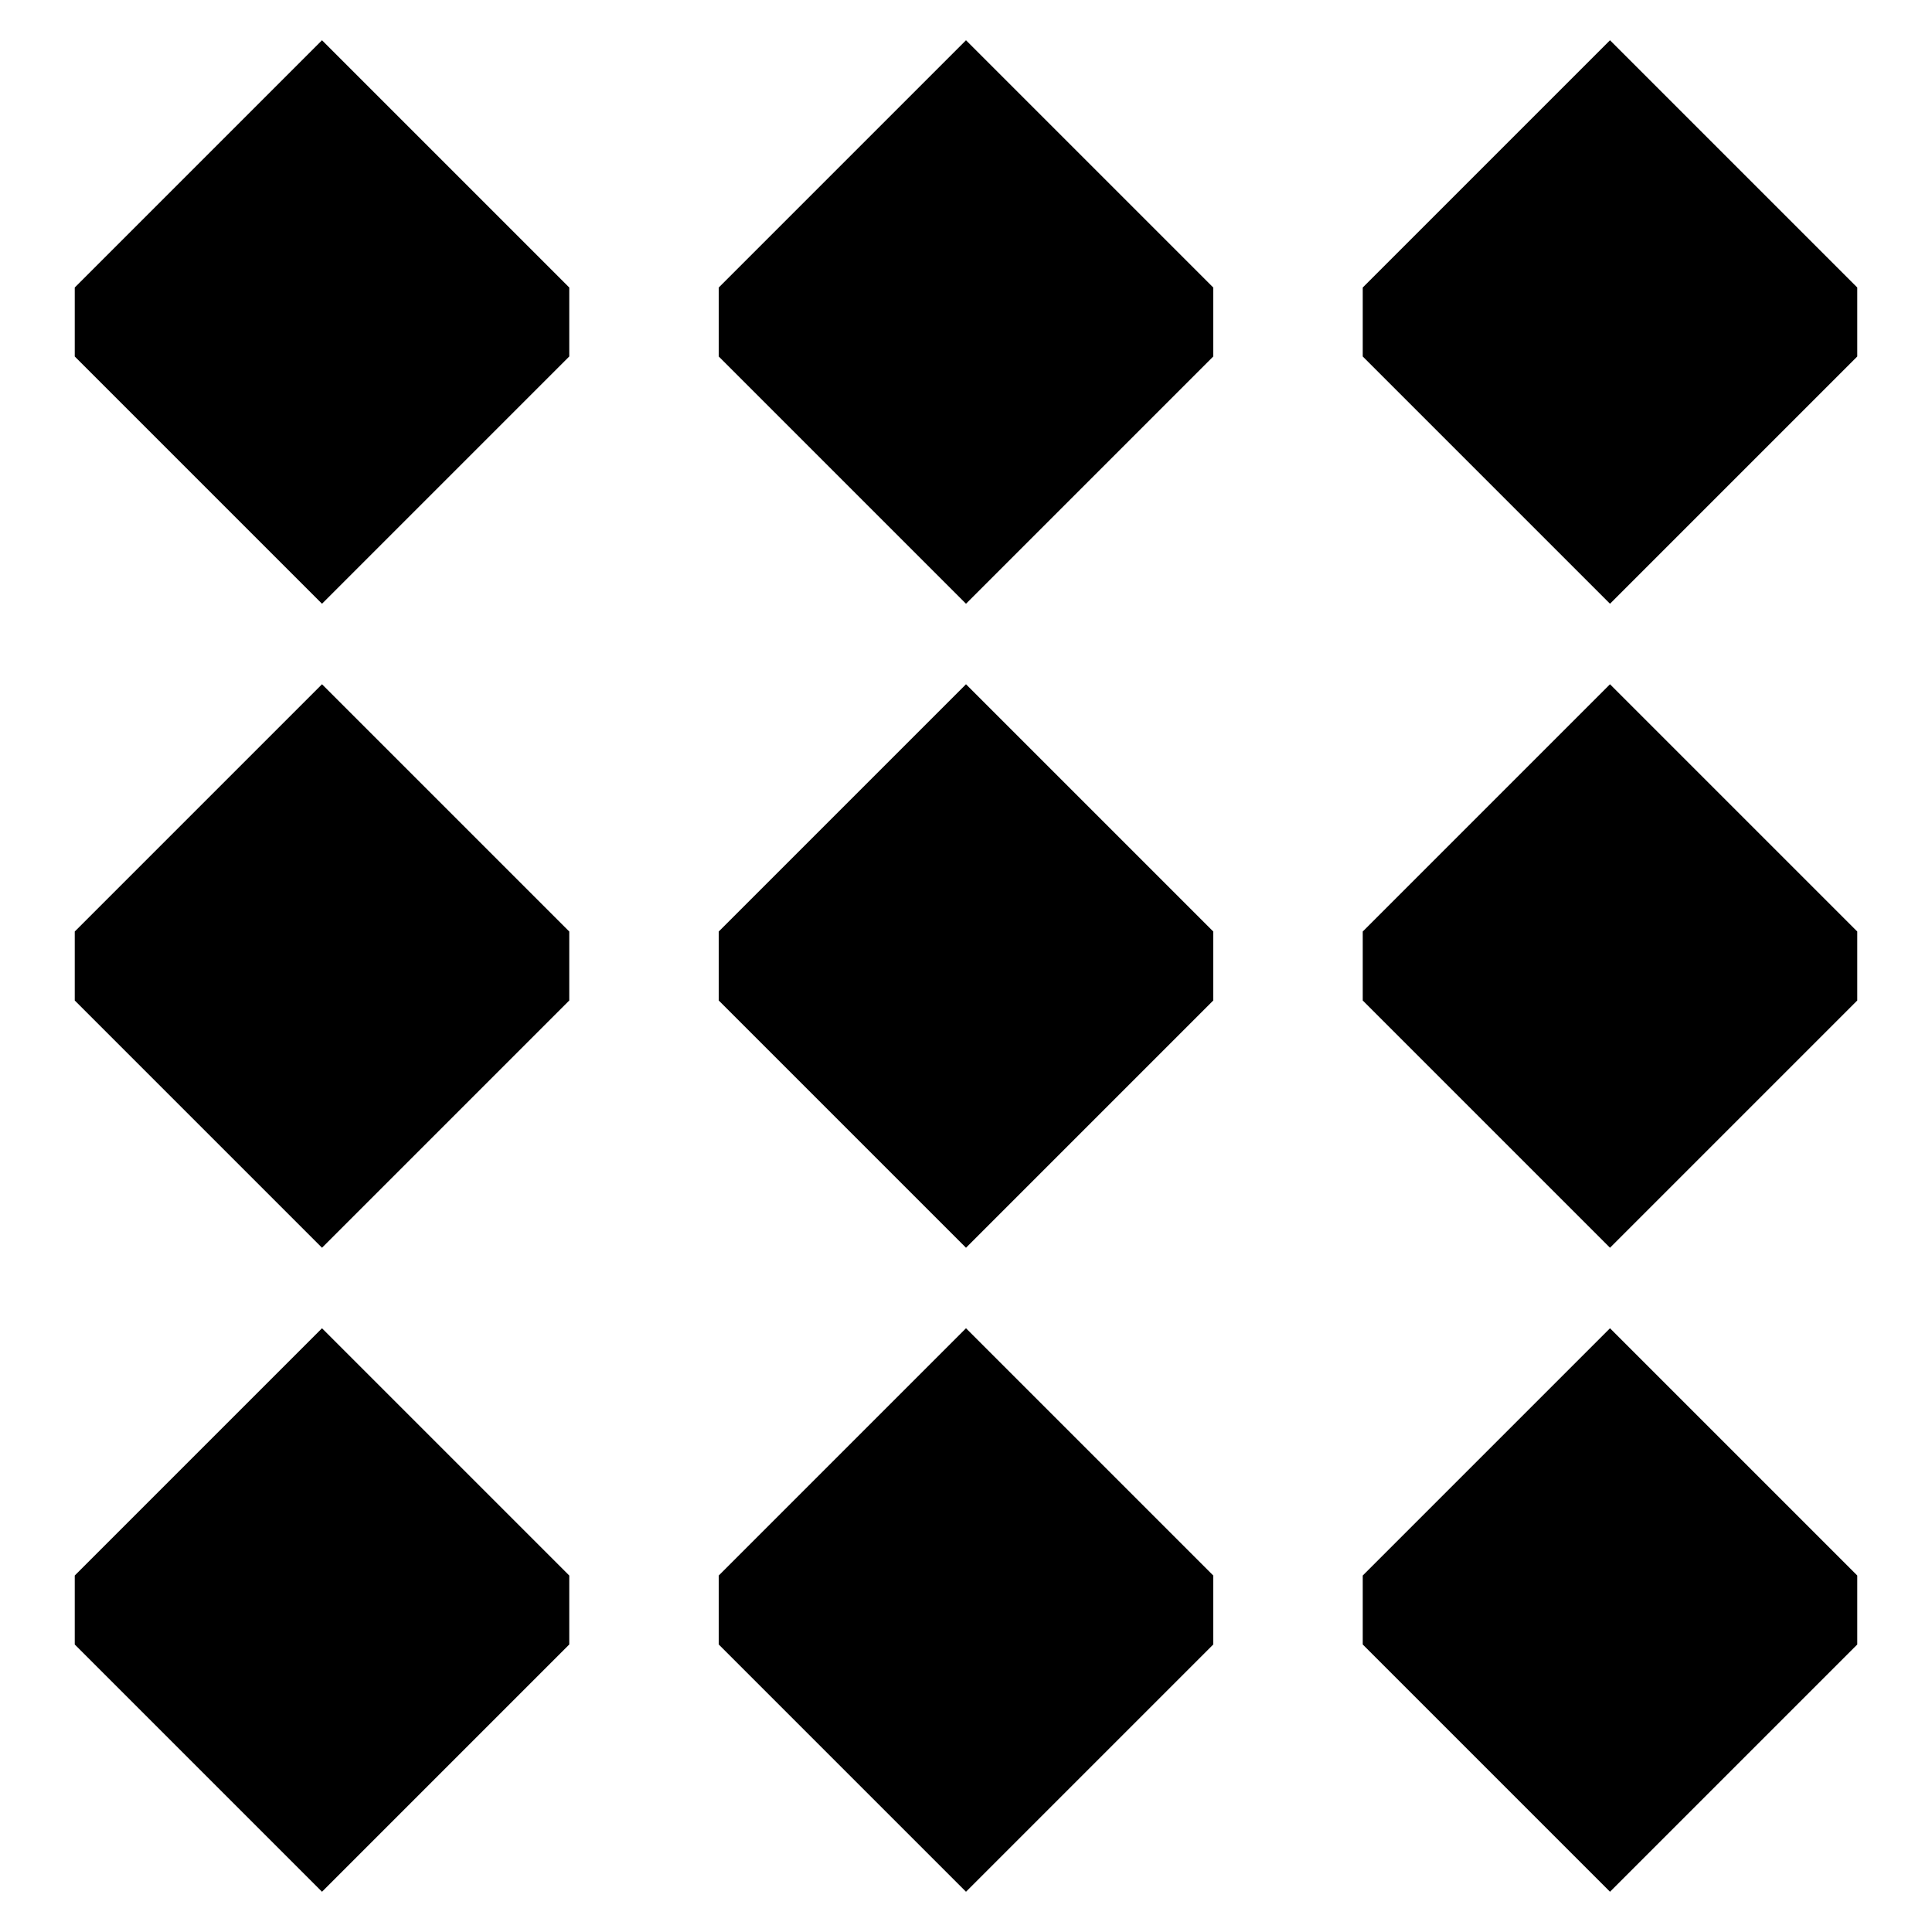 <?xml version="1.0" encoding="UTF-8" standalone="no"?>
<svg
   xmlns:dc="http://purl.org/dc/elements/1.1/"
   xmlns:cc="http://creativecommons.org/ns#"
   xmlns:rdf="http://www.w3.org/1999/02/22-rdf-syntax-ns#"
   xmlns:svg="http://www.w3.org/2000/svg"
   xmlns="http://www.w3.org/2000/svg"
   xmlns:sodipodi="http://sodipodi.sourceforge.net/DTD/sodipodi-0.dtd"
   xmlns:inkscape="http://www.inkscape.org/namespaces/inkscape"
   width="48"
   height="48"
   version="1.1"
   id="svg71"
   sodipodi:docname="action-overlays.svg"
   inkscape:version="0.92.5 (2060ec1f9f, 2020-04-08)">
  <style
     id="current-color-scheme" />
  <defs
     id="defs75" />
  <sodipodi:namedview
     pagecolor="#ffffff"
     bordercolor="#666666"
     borderopacity="1"
     objecttolerance="10"
     gridtolerance="10"
     guidetolerance="10"
     inkscape:pageopacity="0"
     inkscape:pageshadow="2"
     inkscape:window-width="1720"
     inkscape:window-height="1298"
     id="namedview73"
     showgrid="false"
     inkscape:zoom="11.313709"
     inkscape:cx="20.447275"
     inkscape:cy="26.775075"
     inkscape:window-x="79"
     inkscape:window-y="0"
     inkscape:window-maximized="0"
     inkscape:current-layer="svg71"
     inkscape:snap-center="true"
     showguides="true"
     inkscape:guide-bbox="true" />
  <g
     id="remove-normal"
     transform="translate(0,-18)">
    <rect
       style="opacity:0.001"
       width="16"
       height="16"
       x="0"
       y="34"
       id="rect2" />
    <path
       inkscape:connector-curvature="0"
       class="ColorScheme-ButtonBackground"
       style="fill:currentColor"
       d="m 8,35 -6.143,6.143 v 1.714 l 6.143,6.143 6.143,-6.143 v -1.714 z"
       id="pathrot-3-6-3"
       sodipodi:nodetypes="ccccccc" />
    <path
       style="fill:currentColor"
       d="M 5.16,23 4,24.16 V 25 h 6.84 L 12,23.84 V 23 Z"
       transform="translate(0,18)"
       id="rect6"
       inkscape:connector-curvature="0"
       sodipodi:nodetypes="ccccccc" />
  </g>
  <g
     id="add-normal"
     transform="translate(0,-18)">
    <rect
       style="opacity:0.001"
       width="16"
       height="16"
       x="0"
       y="18"
       id="rect9" />
    <path
       inkscape:connector-curvature="0"
       class="ColorScheme-ButtonBackground"
       style="fill:currentColor"
       d="m 8,19 -6.143,6.143 v 1.714 l 6.143,6.143 6.143,-6.143 v -1.714 z"
       id="pathrot-3-6"
       sodipodi:nodetypes="ccccccc" />
    <path
       style="fill:currentColor"
       d="M 7,5.16 V 7 H 5.16 L 4,8.16 V 9 h 3 v 3 H 7.84 L 9,10.84 V 9 h 1.84 L 12,7.84 V 7 H 9 V 4 H 8.16 Z"
       transform="translate(0,18)"
       id="rect13"
       class="ColorScheme-ButtonText"
       inkscape:connector-curvature="0"
       sodipodi:nodetypes="ccccccccccccccccc" />
  </g>
  <g
     id="open-normal"
     transform="translate(0,-18)">
    <rect
       style="opacity:0.001"
       width="16"
       height="16"
       x="0"
       y="50"
       id="rect18" />
    <path
       inkscape:connector-curvature="0"
       class="ColorScheme-ButtonBackground"
       style="fill:currentColor"
       d="m 8,51 -6.143,6.143 v 1.714 l 6.143,6.143 6.143,-6.143 v -1.714 z"
       id="pathrot-3-6-3-6"
       sodipodi:nodetypes="ccccccc" />
    <path
       style="fill:currentColor;stroke-width:4.724"
       d="m 8,55 3.84,3.84 -1.16,1.16 H 5.32 l -1.16,-1.16 z"
       id="path19-5"
       inkscape:connector-curvature="0"
       sodipodi:nodetypes="cccccc"
       class="ColorScheme-ButtonText"
       inkscape:transform-center-x="2.3821698e-05"
       inkscape:transform-center-y="2.5000005" />
  </g>
  <g
     id="remove-hover"
     transform="translate(16,-18)">
    <rect
       style="opacity:0.001"
       width="16"
       height="16"
       x="0"
       y="34"
       id="rect25" />
    <path
       inkscape:connector-curvature="0"
       class="ColorScheme-ButtonHover"
       style="fill:currentColor"
       d="m 8,35 -6.143,6.143 v 1.714 l 6.143,6.143 6.143,-6.143 v -1.714 z"
       id="pathrot-3-6-7-5"
       sodipodi:nodetypes="ccccccc" />
    <path
       style="fill:currentColor"
       d="M 21.16,23 20,24.16 V 25 h 6.84 L 28,23.84 V 23 Z"
       transform="translate(-16,18)"
       id="rect29"
       inkscape:connector-curvature="0"
       sodipodi:nodetypes="ccccccc" />
  </g>
  <g
     id="add-hover"
     transform="translate(16,-18)">
    <rect
       style="opacity:0.001"
       width="16"
       height="16"
       x="0"
       y="18"
       id="rect32" />
    <path
       inkscape:connector-curvature="0"
       class="ColorScheme-ButtonHover"
       style="fill:currentColor"
       d="m 8,19 -6.143,6.143 v 1.714 l 6.143,6.143 6.143,-6.143 v -1.714 z"
       id="pathrot-3-6-7"
       sodipodi:nodetypes="ccccccc" />
    <path
       style="fill:currentColor"
       d="M 23,5.16 V 7 H 21.16 L 20,8.16 V 9 h 3 v 3 h 0.84 L 25,10.84 V 9 h 1.84 L 28,7.84 V 7 H 25 V 4 l -0.84,-1e-6 z"
       transform="translate(-16,18)"
       id="rect36"
       inkscape:connector-curvature="0"
       class="ColorScheme-ButtonText"
       sodipodi:nodetypes="ccccccccccccccccc" />
  </g>
  <g
     id="open-hover"
     transform="translate(16,-18)">
    <rect
       style="opacity:0.001"
       width="16"
       height="16"
       x="0"
       y="50"
       id="rect41" />
    <path
       inkscape:connector-curvature="0"
       class="ColorScheme-ButtonHover"
       style="fill:currentColor"
       d="m 8,51 -6.143,6.143 v 1.714 l 6.143,6.143 6.143,-6.143 v -1.714 z"
       id="pathrot-3-6-7-5-3"
       sodipodi:nodetypes="ccccccc" />
    <path
       style="fill:currentColor;stroke-width:4.724"
       d="m 8,55 3.84,3.84 -1.16,1.16 H 5.32 l -1.16,-1.16 z"
       id="path19-5-5"
       inkscape:connector-curvature="0"
       sodipodi:nodetypes="cccccc"
       class="ColorScheme-ButtonText"
       inkscape:transform-center-x="2.3821698e-05"
       inkscape:transform-center-y="2.5000005" />
  </g>
  <g
     id="remove-pressed"
     transform="translate(32,-18)">
    <rect
       style="opacity:0.001"
       width="16"
       height="16"
       x="0"
       y="34"
       id="rect48" />
    <path
       inkscape:connector-curvature="0"
       class="ColorScheme-ViewBackground"
       style="fill:currentColor"
       d="m 8,35 -6.143,6.143 v 1.714 l 6.143,6.143 6.143,-6.143 v -1.714 z"
       id="pathrot-3-6-7-6-2"
       sodipodi:nodetypes="ccccccc" />
    <path
       style="fill:currentColor"
       d="M 37.16,23 36,24.16 V 25 h 6.84 L 44,23.84 V 23 Z"
       transform="translate(-32,18)"
       id="rect52"
       inkscape:connector-curvature="0"
       sodipodi:nodetypes="ccccccc" />
  </g>
  <g
     id="add-pressed"
     transform="translate(32,-18)">
    <rect
       style="opacity:0.001"
       width="16"
       height="16"
       x="0"
       y="18"
       id="rect55" />
    <path
       inkscape:connector-curvature="0"
       class="ColorScheme-ViewBackground"
       style="fill:currentColor"
       d="m 8,19 -6.143,6.143 v 1.714 l 6.143,6.143 6.143,-6.143 v -1.714 z"
       id="pathrot-3-6-7-6"
       sodipodi:nodetypes="ccccccc" />
    <path
       style="fill:currentColor"
       d="M 39,5.16 V 7 H 37.16 L 36,8.16 V 9 h 3 v 3 h 0.84 L 41,10.84 V 9 L 42.84,9 44,7.84 V 7 H 41 V 4 h -0.84 z"
       transform="translate(-32,18)"
       id="rect59"
       inkscape:connector-curvature="0"
       sodipodi:nodetypes="ccccccccccccccccc" />
  </g>
  <g
     id="open-pressed"
     transform="translate(32,-18)">
    <rect
       style="opacity:0.001"
       width="16"
       height="16"
       x="0"
       y="50"
       id="rect64" />
    <path
       inkscape:connector-curvature="0"
       class="ColorScheme-ViewBackground"
       style="fill:currentColor"
       d="m 8,51 -6.143,6.143 v 1.714 l 6.143,6.143 6.143,-6.143 v -1.714 z"
       id="pathrot-3-6-7-6-2-9"
       sodipodi:nodetypes="ccccccc" />
    <path
       style="fill:currentColor;stroke-width:4.724"
       d="m 8,55 3.84,3.84 -1.16,1.16 H 5.32 l -1.16,-1.16 z"
       id="path19-5-5-1"
       inkscape:connector-curvature="0"
       sodipodi:nodetypes="cccccc"
       class="ColorScheme-ButtonText"
       inkscape:transform-center-x="2.3821698e-05"
       inkscape:transform-center-y="2.5000005" />
  </g>
</svg>
